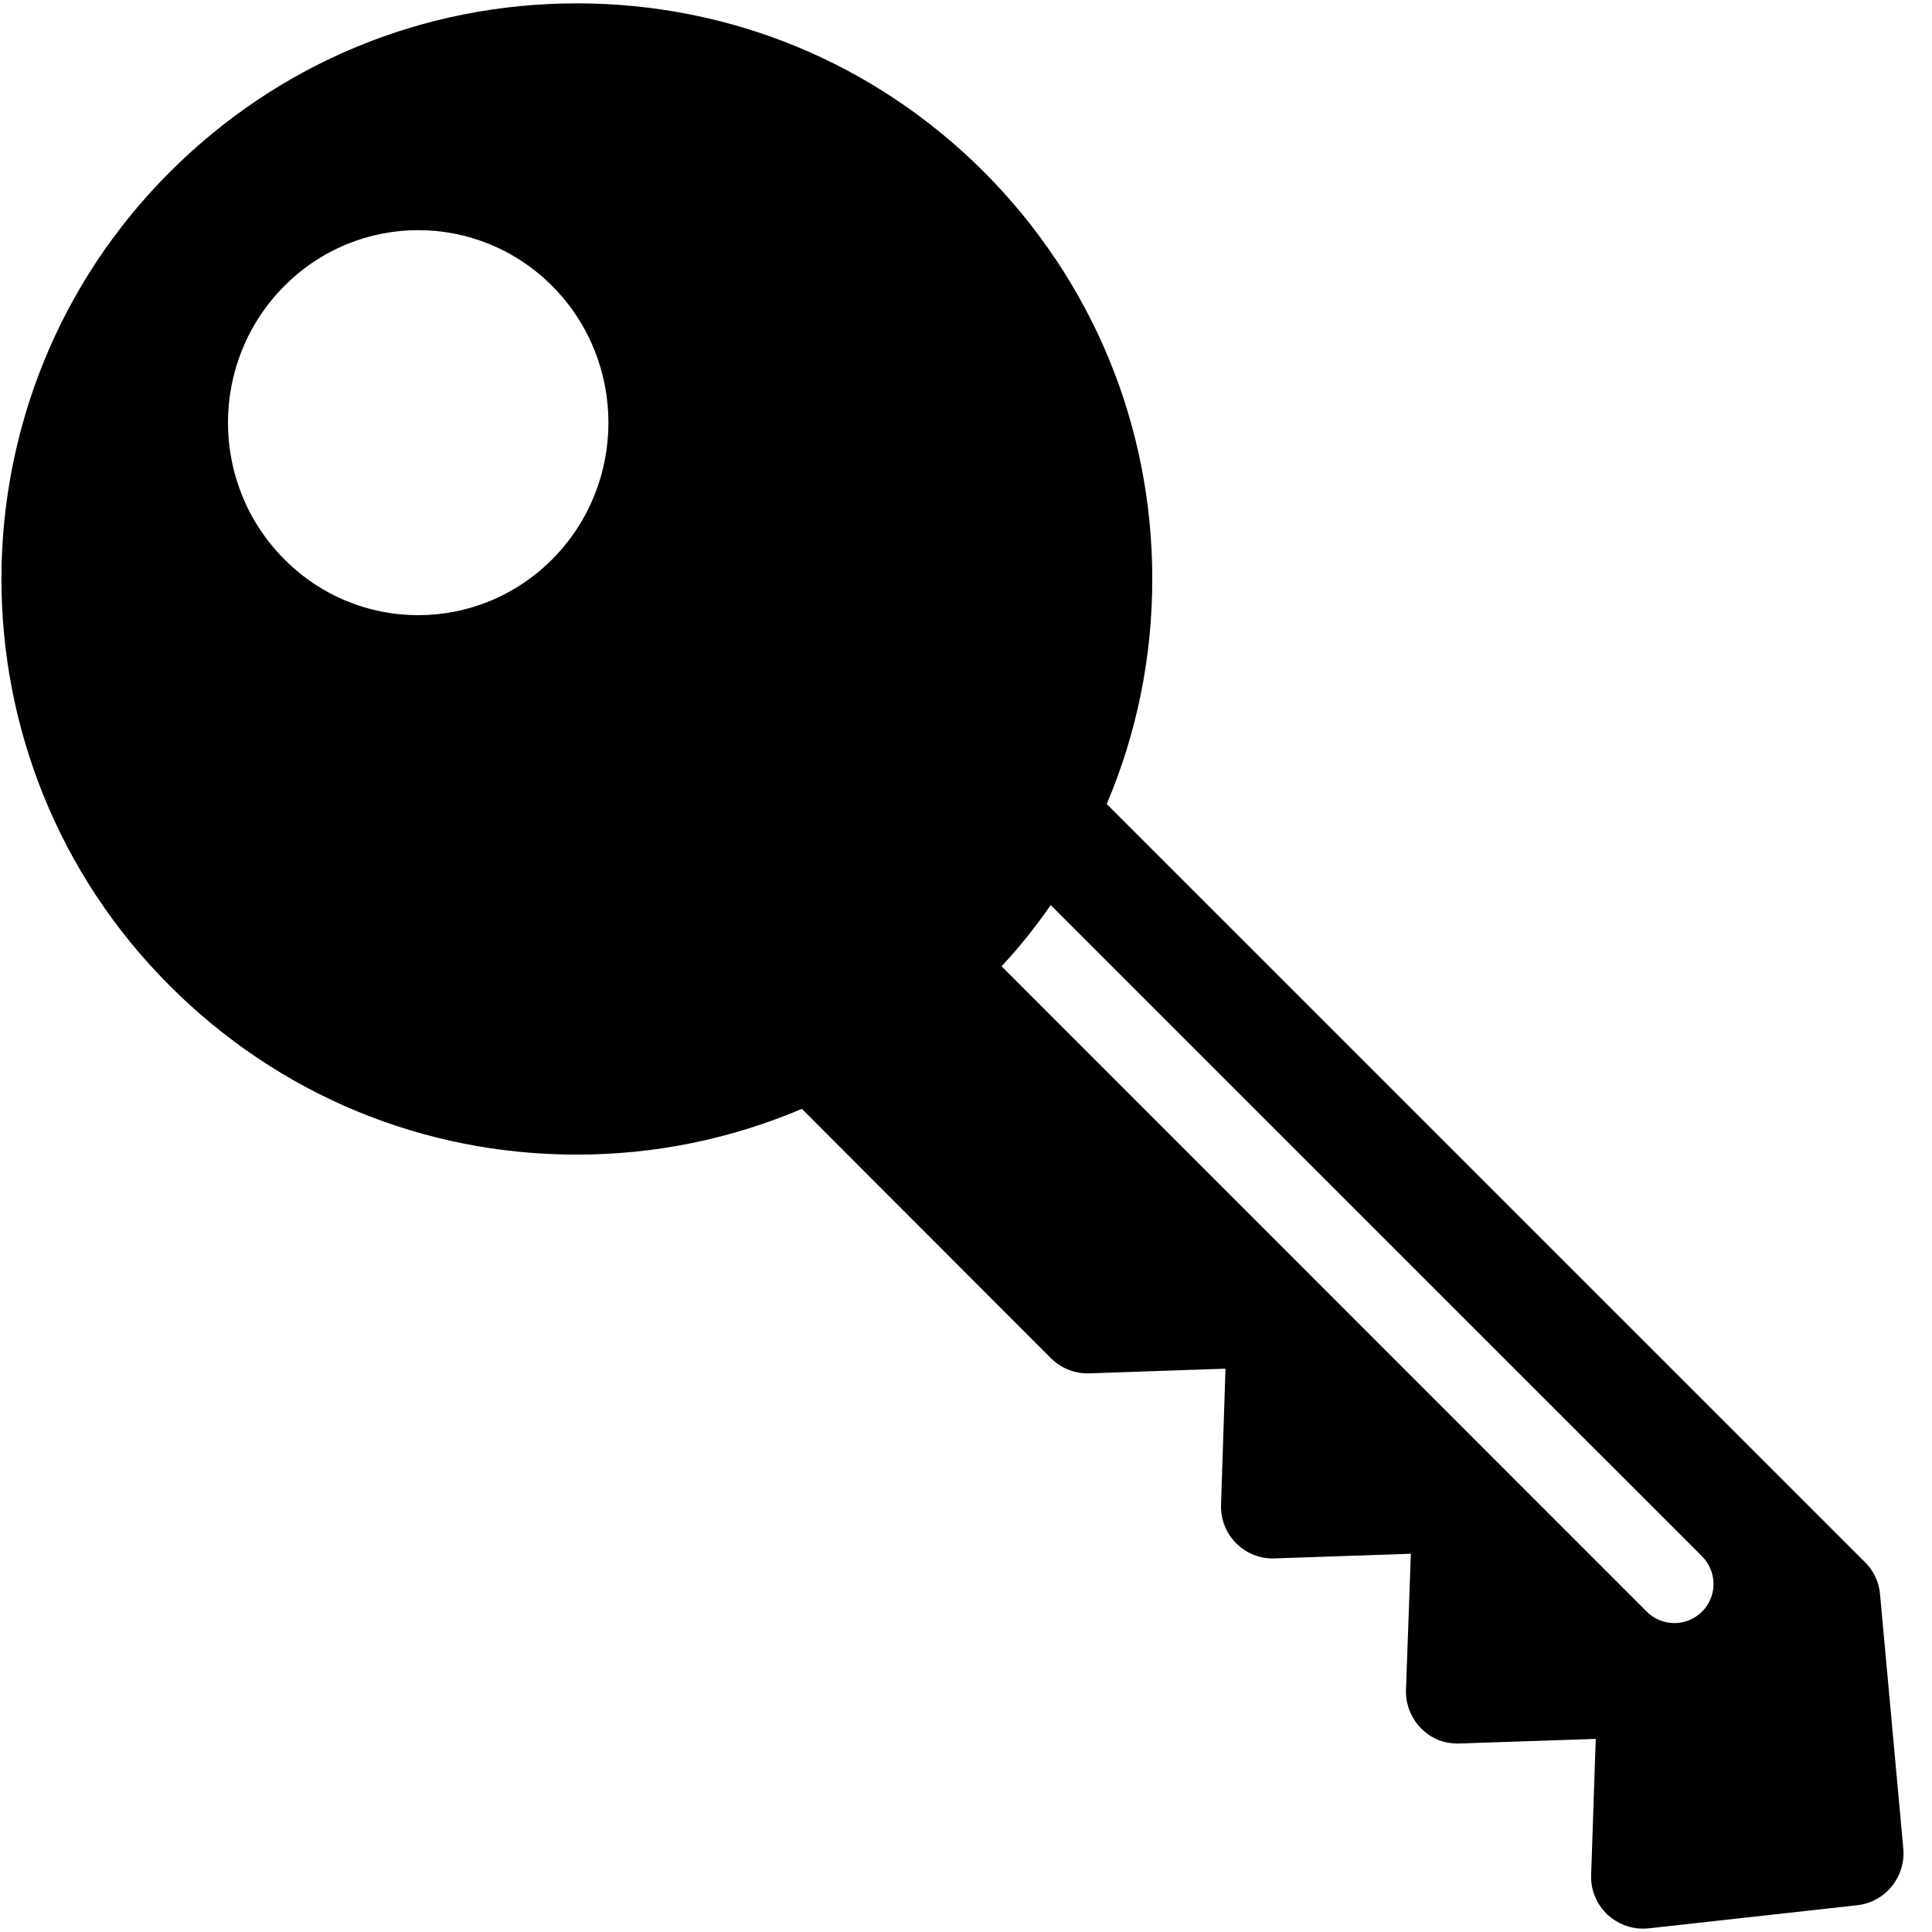 <?xml version="1.0" encoding="UTF-8"?>
<svg width="19px" height="19px" viewBox="0 0 19 19" version="1.1" xmlns="http://www.w3.org/2000/svg" xmlns:xlink="http://www.w3.org/1999/xlink">
    <title>house-key</title>
    <g stroke="none" stroke-width="1" fill="none" fill-rule="evenodd">
        <g id="Painel-do-usuário---Pedidos" transform="translate(-981, -129)" fill="currentColor">
            <g id="conteúdo" transform="translate(27, 111)">
                <g id="nav" transform="translate(662, 17)">
                    <g id="item-copy-3" transform="translate(292, 1)">
                        <g id="house-key">
                            <g id="Layer_1">
                                <path d="M18.489,15.679 C18.48,15.561 18.427,15.448 18.341,15.363 L10.884,7.907 C11.178,7.215 11.332,6.467 11.332,5.694 C11.332,4.182 10.743,2.76 9.676,1.69 C8.607,0.622 7.186,0.033 5.673,0.033 C4.16,0.033 2.741,0.622 1.671,1.691 C-0.538,3.898 -0.538,7.488 1.67,9.695 C2.741,10.766 4.16,11.355 5.672,11.355 C6.446,11.355 7.193,11.199 7.886,10.905 L10.335,13.357 C10.437,13.458 10.572,13.511 10.717,13.506 L12.052,13.46 L12.008,14.798 C12.004,14.939 12.055,15.076 12.157,15.177 C12.256,15.277 12.394,15.332 12.535,15.326 L13.875,15.28 L13.827,16.617 C13.822,16.759 13.877,16.896 13.975,16.997 C14.077,17.097 14.196,17.151 14.357,17.146 L15.693,17.101 L15.648,18.438 C15.641,18.586 15.703,18.729 15.809,18.83 C15.907,18.919 16.029,18.967 16.157,18.967 C16.176,18.967 16.195,18.966 16.214,18.964 L18.263,18.737 C18.54,18.707 18.742,18.459 18.718,18.182 L18.489,15.679 Z M5.436,5.495 C4.704,6.235 3.521,6.235 2.791,5.495 C2.059,4.755 2.059,3.558 2.791,2.818 C3.521,2.079 4.704,2.078 5.436,2.818 C6.166,3.557 6.166,4.756 5.436,5.495 Z M16.739,15.849 C16.664,15.924 16.564,15.962 16.467,15.962 C16.369,15.962 16.269,15.924 16.194,15.849 L9.85,9.503 C10.027,9.313 10.187,9.112 10.333,8.901 L16.739,15.306 C16.889,15.456 16.889,15.7 16.739,15.849 Z" id="Shape"></path>
                            </g>
                        </g>
                    </g>
                </g>
            </g>
        </g>
    </g>
</svg>